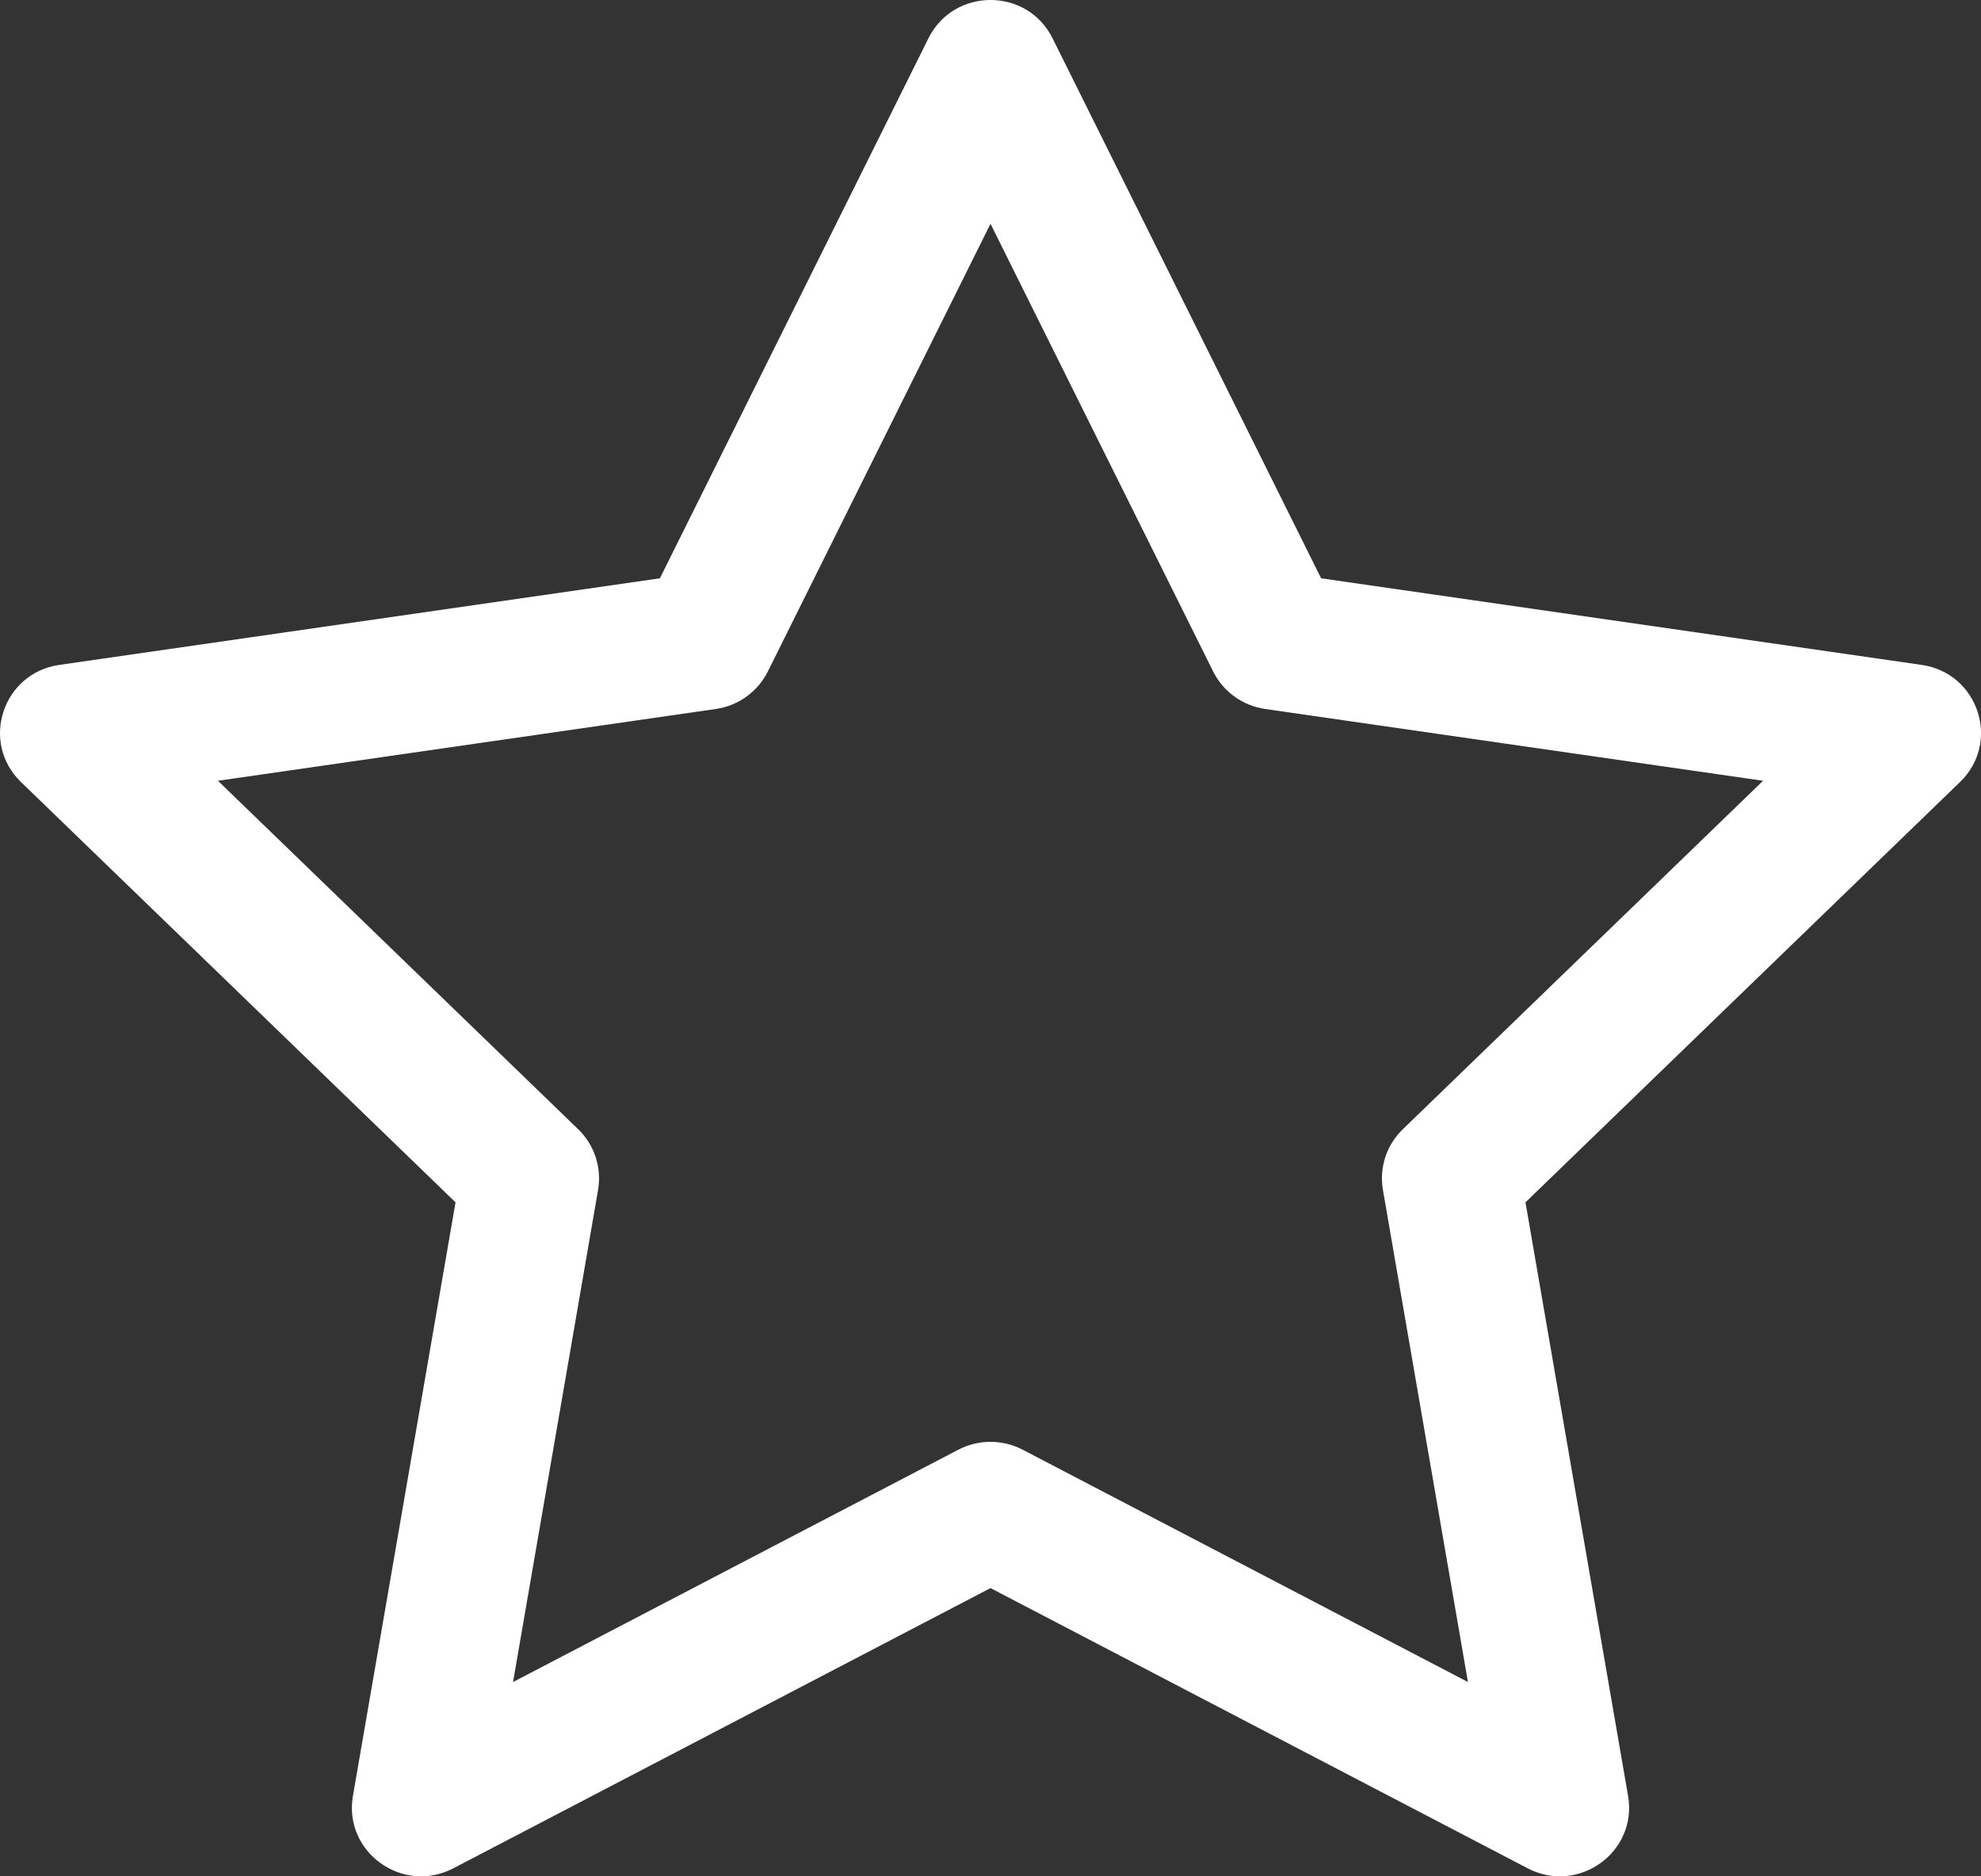 <svg width="38" height="36" viewBox="0 0 38 36" fill="none" xmlns="http://www.w3.org/2000/svg">
<rect x="0" y="0" width="38" height="36" fill="#333333" stroke="none"/>
<path d="M7.461 33.514L9.387 34.903L11.472 22.832C11.546 22.404 11.403 21.968 11.091 21.666L2.255 13.117L1.52 15.364L13.73 13.603C14.162 13.541 14.536 13.271 14.729 12.883L20.19 1.9H17.81L23.271 12.883C23.464 13.271 23.838 13.541 24.27 13.603L36.48 15.364L35.745 13.117L26.909 21.666C26.596 21.968 26.454 22.404 26.528 22.832L28.613 34.903L30.539 33.514L19.618 27.815C19.231 27.613 18.769 27.613 18.382 27.815L7.461 33.514ZM18.382 30.147L29.304 35.846C30.278 36.354 31.416 35.533 31.23 34.457L29.144 22.386L28.762 23.552L37.598 15.004C38.386 14.242 37.951 12.914 36.862 12.757L24.652 10.996L25.651 11.717L20.19 0.734C19.703 -0.245 18.297 -0.245 17.81 0.734L12.349 11.717L13.348 10.996L1.138 12.757C0.049 12.914 -0.385 14.242 0.402 15.004L9.238 23.552L8.856 22.386L6.77 34.457C6.584 35.533 7.722 36.354 8.696 35.846L19.618 30.147H18.382Z" fill="white"/>
</svg>